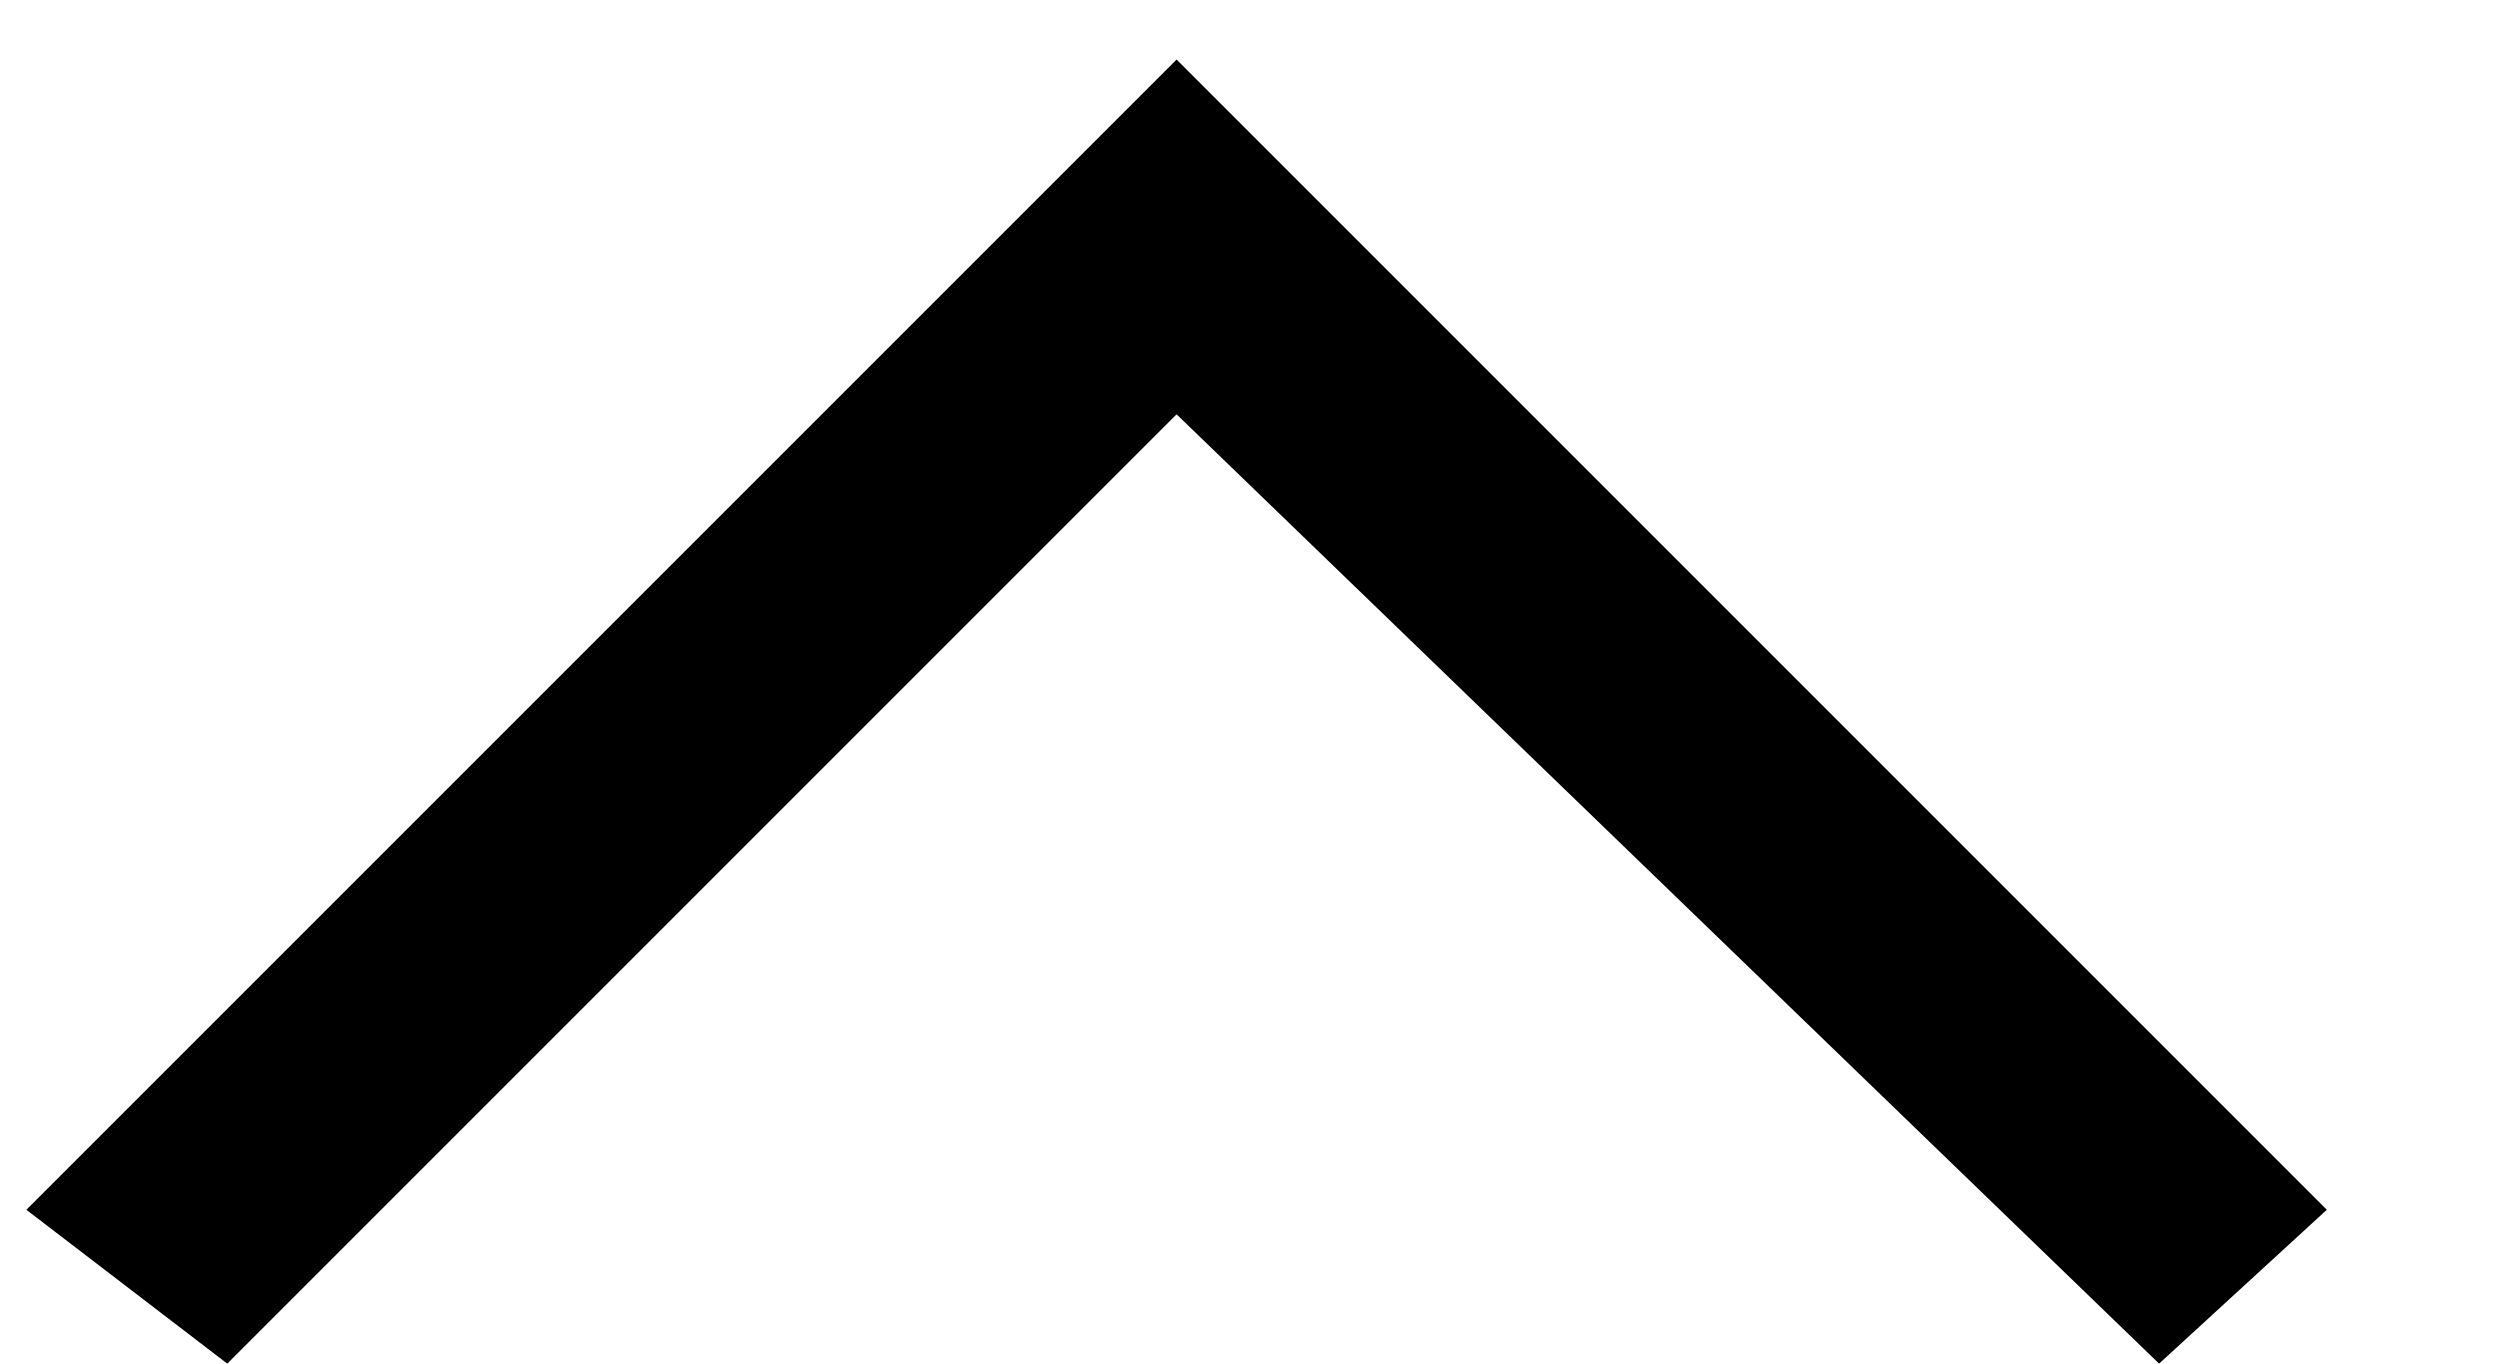 <svg width="11" height="6" viewBox="0 0 11 6" fill="none" xmlns="http://www.w3.org/2000/svg">
<path fill-rule="evenodd" clip-rule="evenodd" d="M9.5 6L5.177 1.823L1 6L0.116 5.323L5.177 0.262L10.238 5.323L9.5 6Z" fill="currentColor"/>
</svg>
